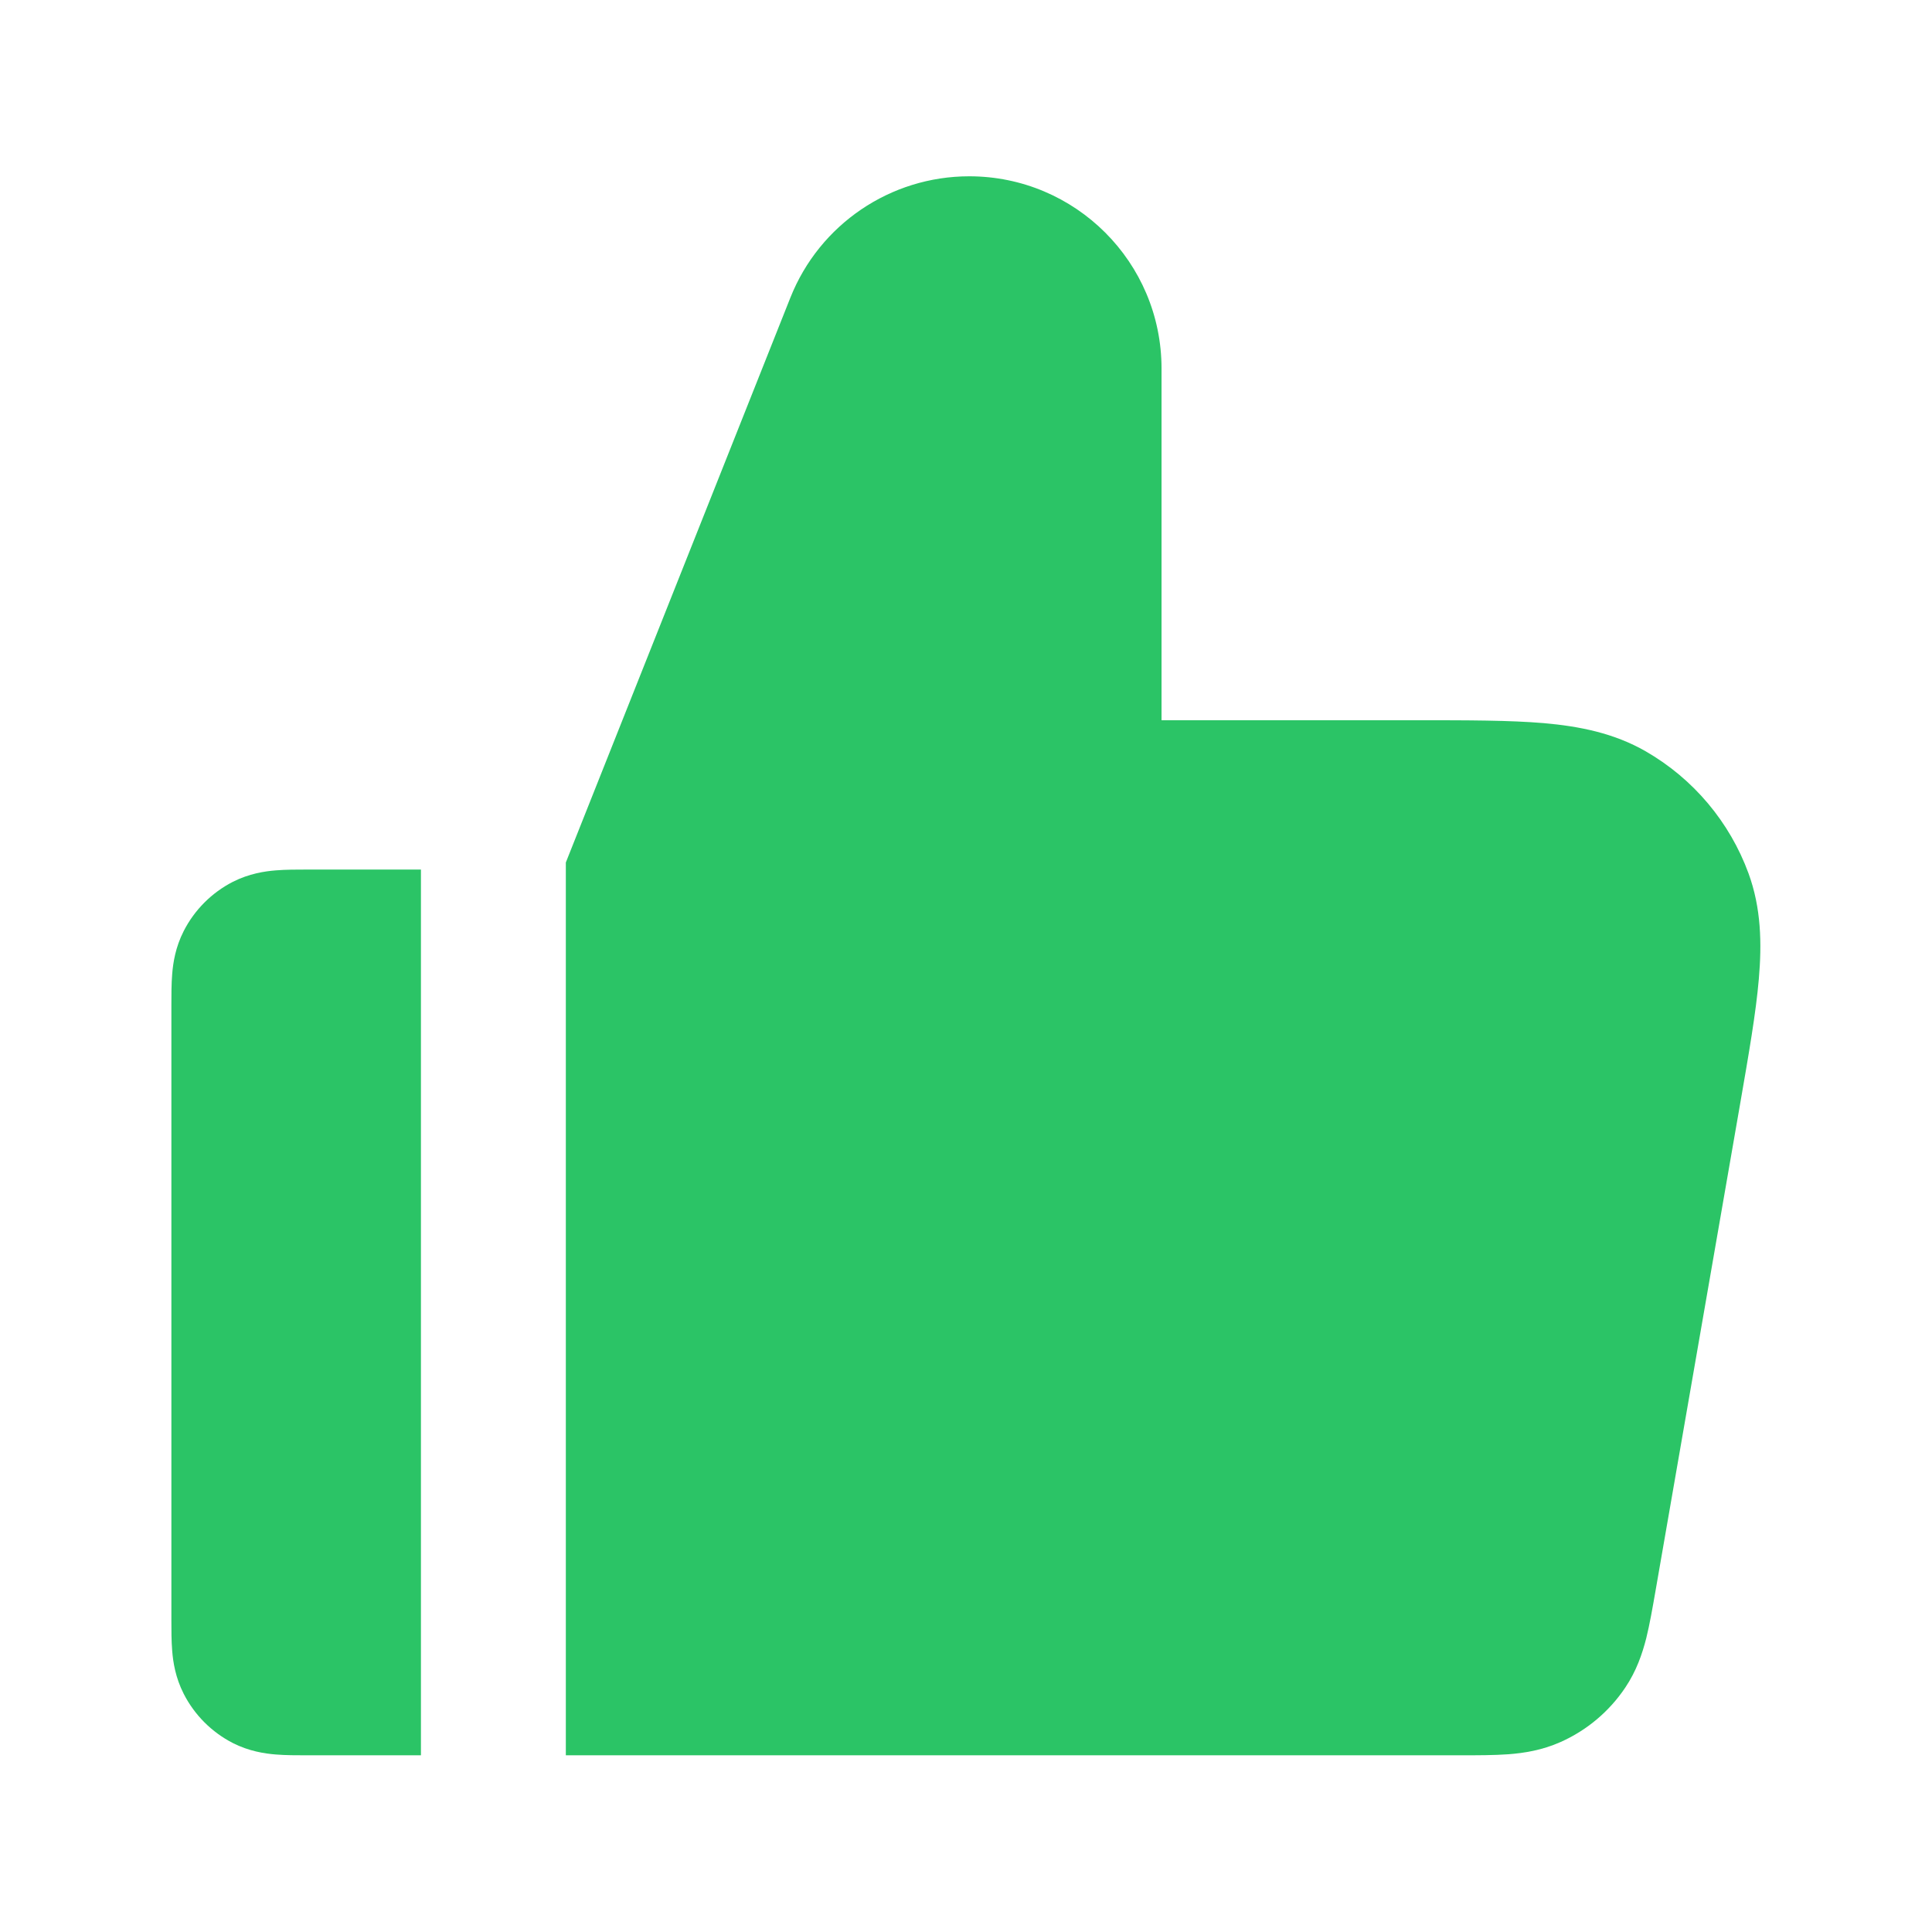 <svg xmlns="http://www.w3.org/2000/svg" width="24" height="24" viewBox="0 0 24 24" fill="none">
  <path d="M14.429 4.578C14.429 3.257 13.358 2.19 12.04 2.19C11.061 2.19 10.181 2.787 9.819 3.696L7.029 10.714V21.805L18.134 21.805C18.35 21.805 18.559 21.805 18.738 21.792C18.935 21.777 19.157 21.742 19.386 21.64C19.712 21.495 19.99 21.261 20.189 20.965C20.329 20.757 20.401 20.543 20.45 20.352C20.493 20.178 20.529 19.972 20.566 19.759L21.617 13.71C21.723 13.098 21.813 12.583 21.849 12.159C21.887 11.718 21.878 11.28 21.721 10.85C21.487 10.211 21.035 9.674 20.445 9.334C20.049 9.106 19.619 9.022 19.178 8.983C18.754 8.947 18.23 8.947 17.61 8.947L14.429 8.947V4.578Z" fill="#2BC466"/>
  <path d="M5.229 21.805V10.802L3.807 10.802C3.687 10.802 3.548 10.802 3.427 10.812C3.288 10.823 3.095 10.852 2.893 10.954C2.63 11.089 2.416 11.303 2.282 11.566C2.179 11.768 2.15 11.961 2.139 12.1C2.129 12.221 2.129 12.359 2.129 12.48L2.129 20.127C2.129 20.247 2.129 20.386 2.139 20.507C2.15 20.646 2.179 20.839 2.282 21.041C2.416 21.304 2.63 21.518 2.893 21.653C3.095 21.755 3.288 21.784 3.427 21.795C3.548 21.805 3.687 21.805 3.807 21.805H5.229Z" fill="#2BC466"/>
</svg>